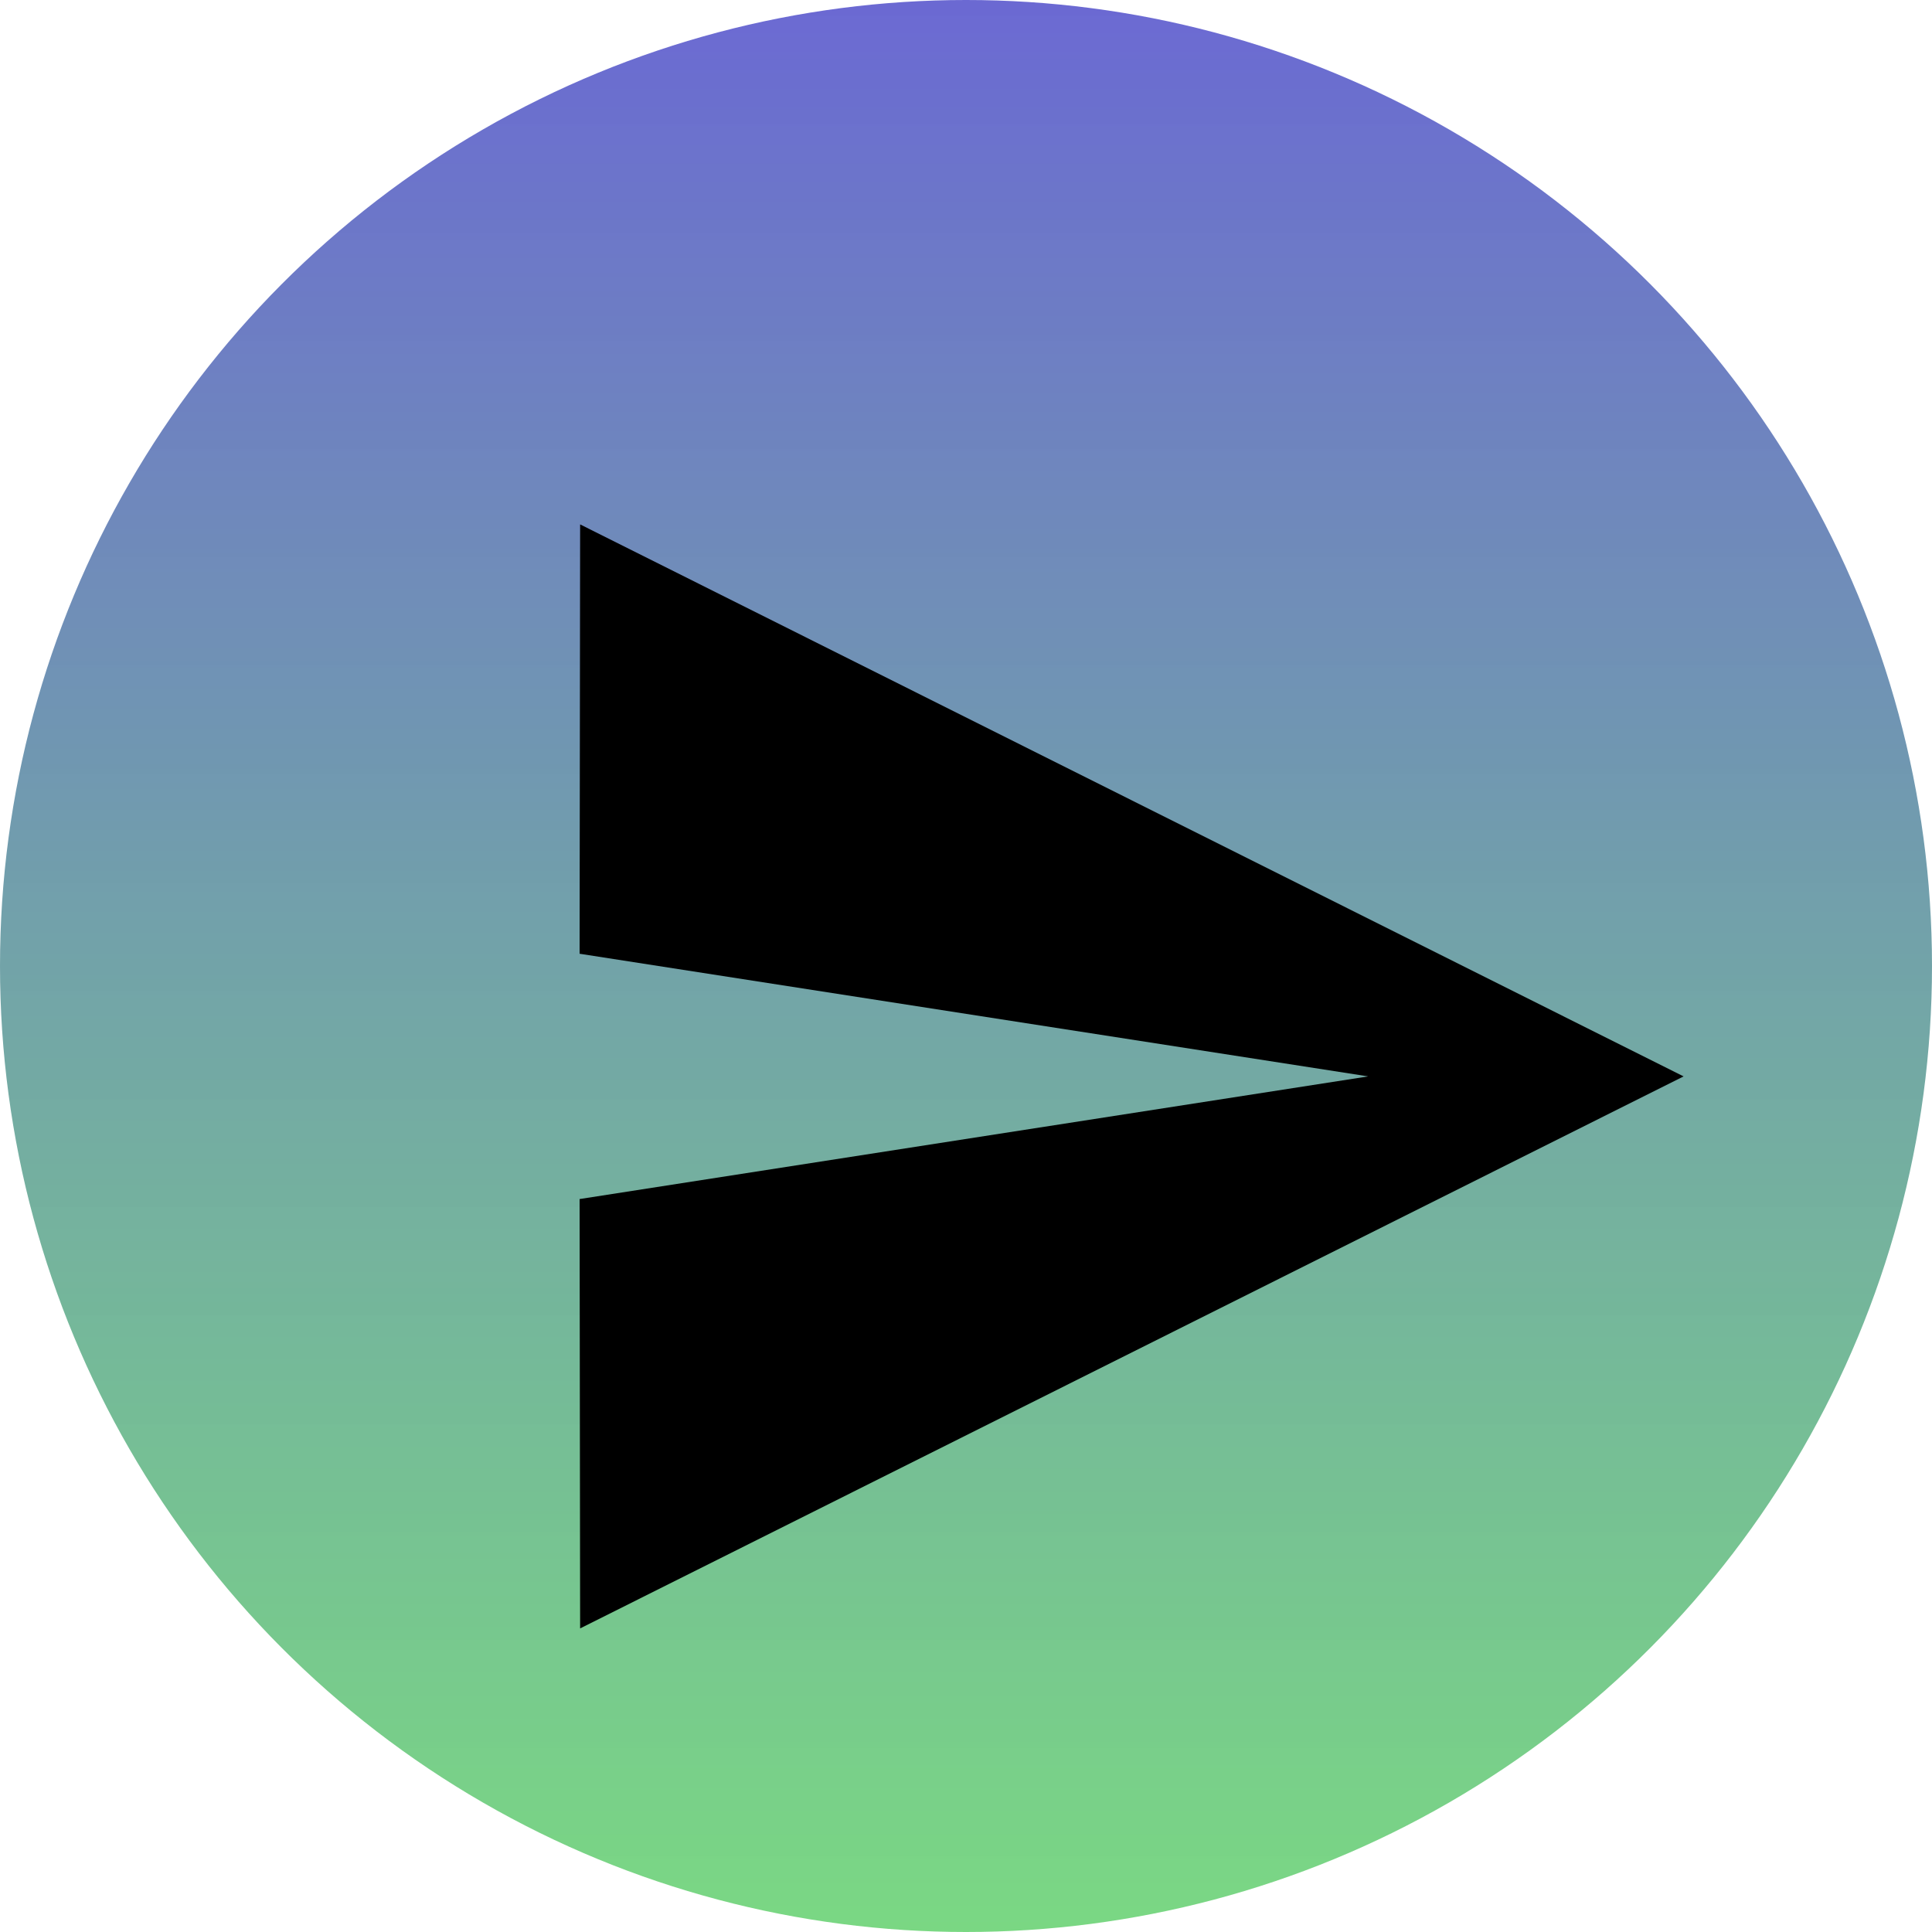 <svg width="70" height="70" viewBox="0 0 70 70" fill="none" xmlns="http://www.w3.org/2000/svg">
<circle cx="35" cy="35" r="35" fill="url(#paint0_linear)"/>
<path d="M21.019 59L61 39L21.019 19L21 34.556L49.571 39L21 43.444L21.019 59Z" fill="black"/>
<defs>
<linearGradient id="paint0_linear" x1="35" y1="0" x2="35" y2="70" gradientUnits="userSpaceOnUse">
<stop stop-color="#1411B9" stop-opacity="0.63"/>
<stop offset="1" stop-color="#11B922" stop-opacity="0.56"/>
</linearGradient>
</defs>
</svg>
